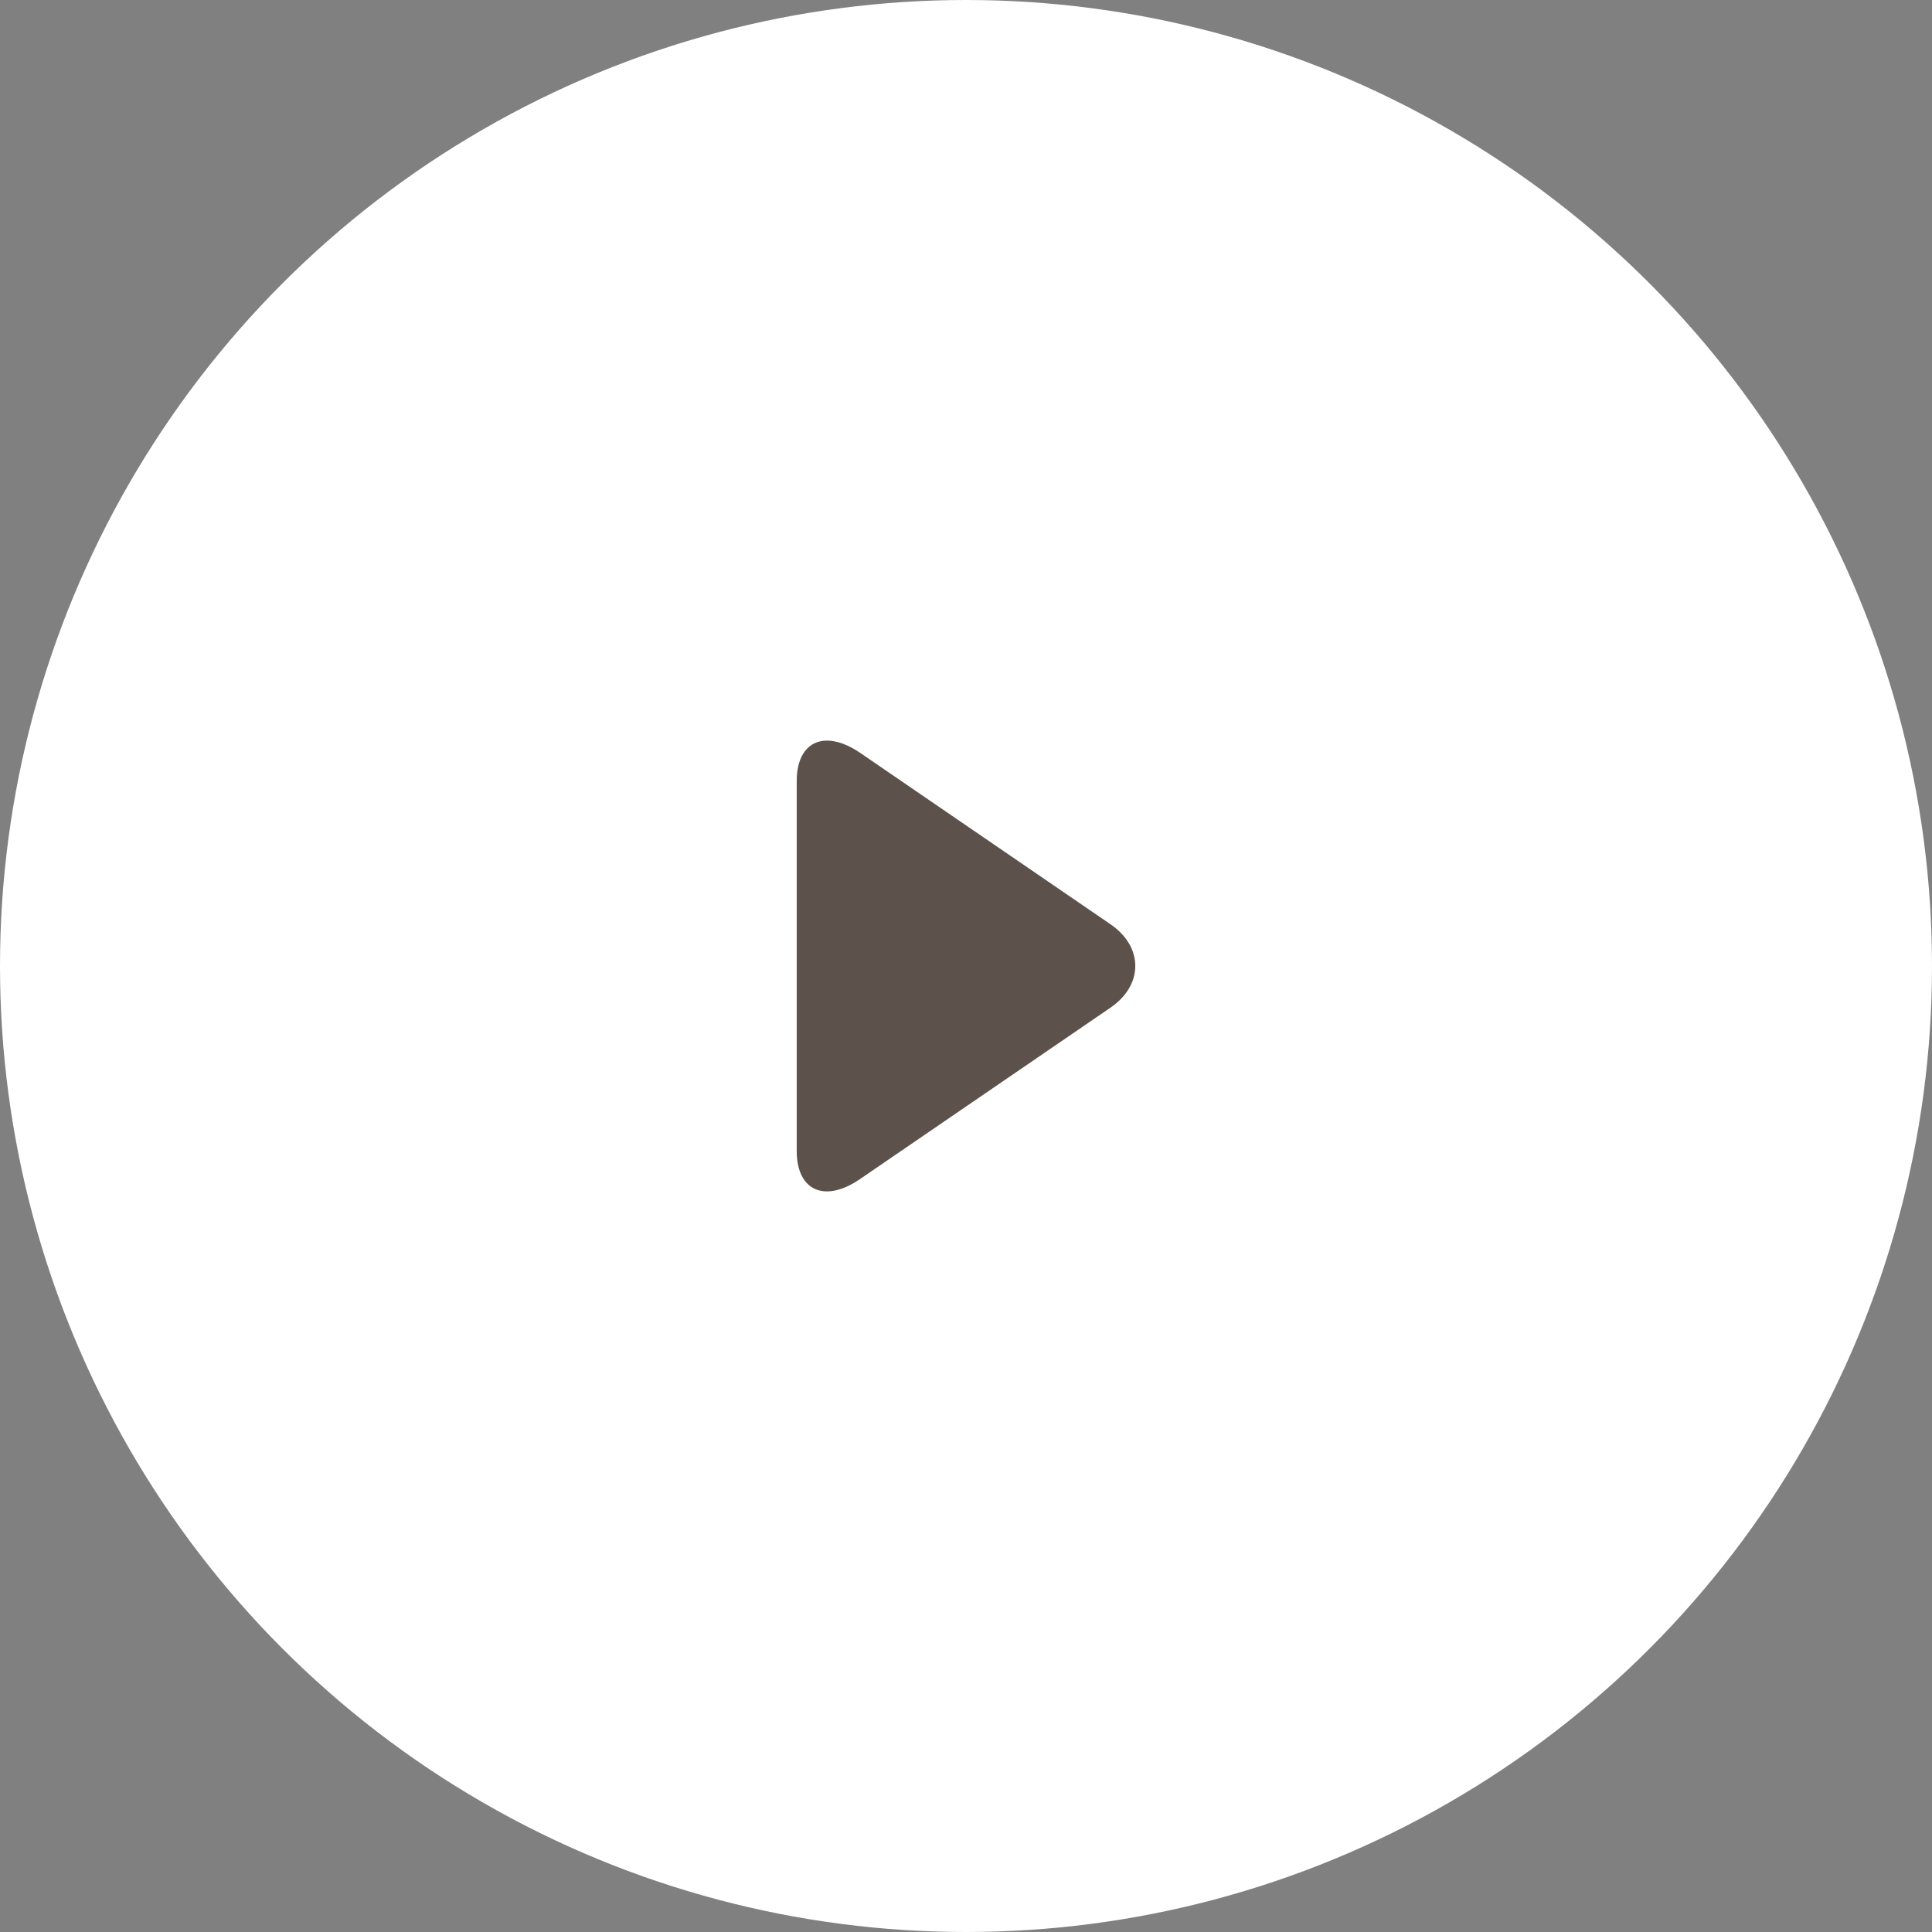 <svg width="60" height="60" viewBox="0 0 60 60" fill="none" xmlns="http://www.w3.org/2000/svg">
<rect x="0" y="0" width="60" height="60" fill="#808080" stroke="none"/>
<circle cx="30" cy="30" r="30" fill="white"/>
<path d="M34.482 28.7L26.706 23.376C26.347 23.13 25.985 23 25.684 23C25.103 23 24.743 23.467 24.743 24.248V35.754C24.743 36.534 25.102 37 25.682 37C25.983 37 26.34 36.87 26.7 36.623L34.48 31.299C34.98 30.956 35.257 30.495 35.257 29.999C35.257 29.504 34.983 29.043 34.482 28.7Z" fill="#5C524B"/>
</svg>
